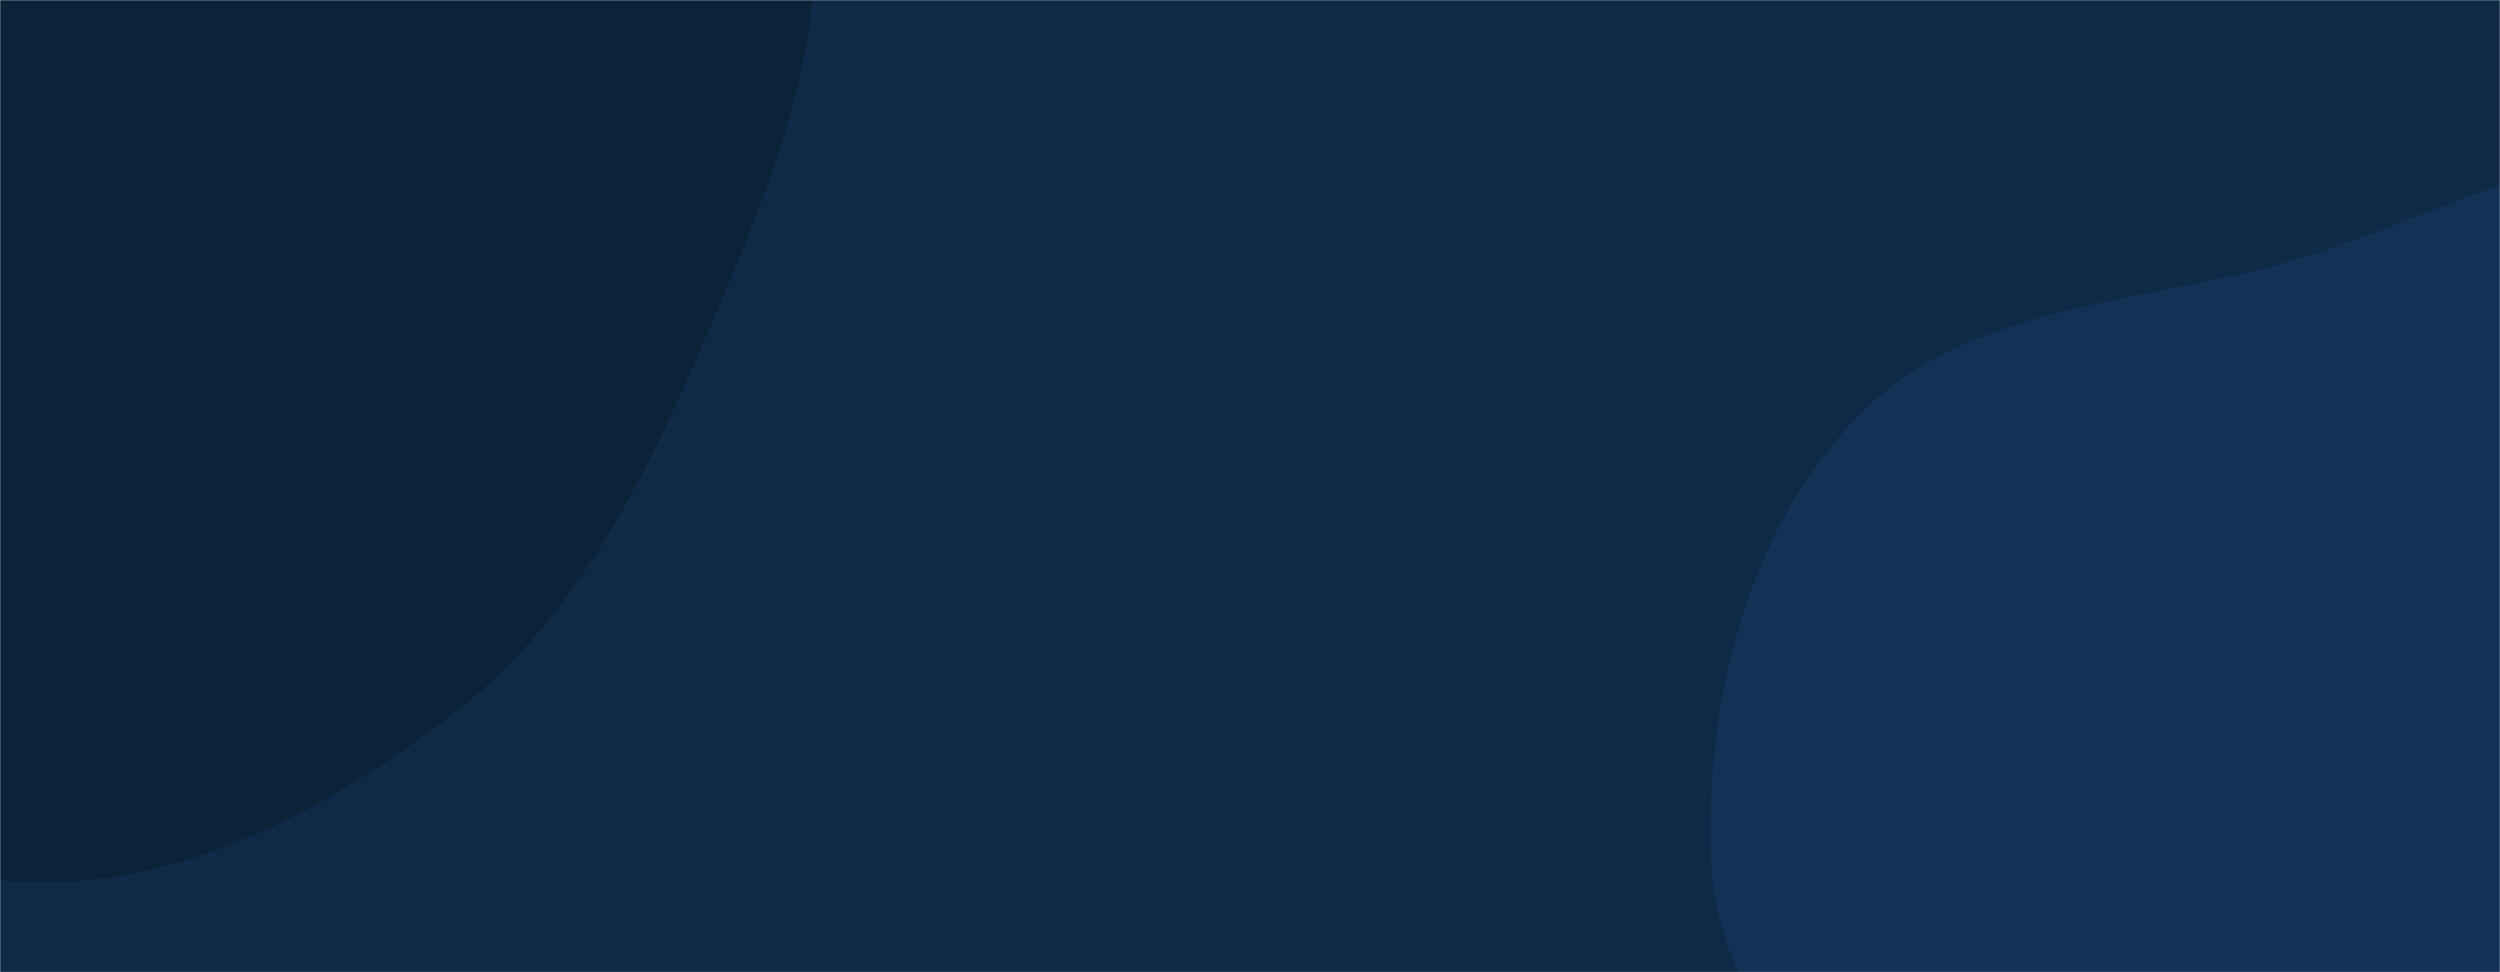 <svg xmlns="http://www.w3.org/2000/svg" version="1.1" xmlns:xlink="http://www.w3.org/1999/xlink" xmlns:svgjs="http://svgjs.com/svgjs" width="1440" height="560" preserveAspectRatio="none" viewBox="0 0 1440 560"><g mask="url(&quot;#SvgjsMask1000&quot;)" fill="none"><rect width="1440" height="560" x="0" y="0" fill="#0e2a47"></rect><path d="M0,507.005C94.971,516.853,187.888,468.219,263.137,409.449C334.54,353.682,374.129,270.426,409.638,187.075C444.347,105.601,480.067,20.436,466.12,-67.018C452.263,-153.904,378.597,-213.483,333.69,-289.144C276.979,-384.695,266.963,-520.838,167.441,-570.25C68.105,-619.57,-60.277,-587.869,-156.338,-532.439C-245.269,-481.123,-272.128,-370.379,-328.105,-284.305C-375.364,-211.635,-438.903,-150.256,-459.623,-66.084C-481.673,23.49,-492.372,123.674,-448.51,204.827C-405.349,284.682,-305.536,307.564,-230.255,358.284C-152.913,410.392,-92.761,497.386,0,507.005" fill="#0b2239"></path><path d="M1440 1090.468C1537.991 1087.773 1628.371 1029.448 1696.236 958.71 1756.632 895.757 1764.508 803.758 1793.876 721.61 1820.424 647.35 1865.52 578.254 1860.383 499.558 1855.046 417.792 1811.936 345.56 1764.947 278.432 1713.58 205.049 1662.817 119.093 1576.732 94.333 1490.724 69.595 1405.746 125.689 1319.723 150.374 1233.088 175.235 1133.077 174.978 1070.306 239.658 1006.636 305.264 982.1 403.311 985.593 494.666 988.819 579.047 1057.667 641.9 1088.688 720.439 1122.035 804.867 1112.043 907.226 1174.544 973.057 1242.539 1044.674 1341.283 1093.183 1440 1090.468" fill="#113255"></path></g><defs><mask id="SvgjsMask1000"><rect width="1440" height="560" fill="#ffffff"></rect></mask></defs></svg>